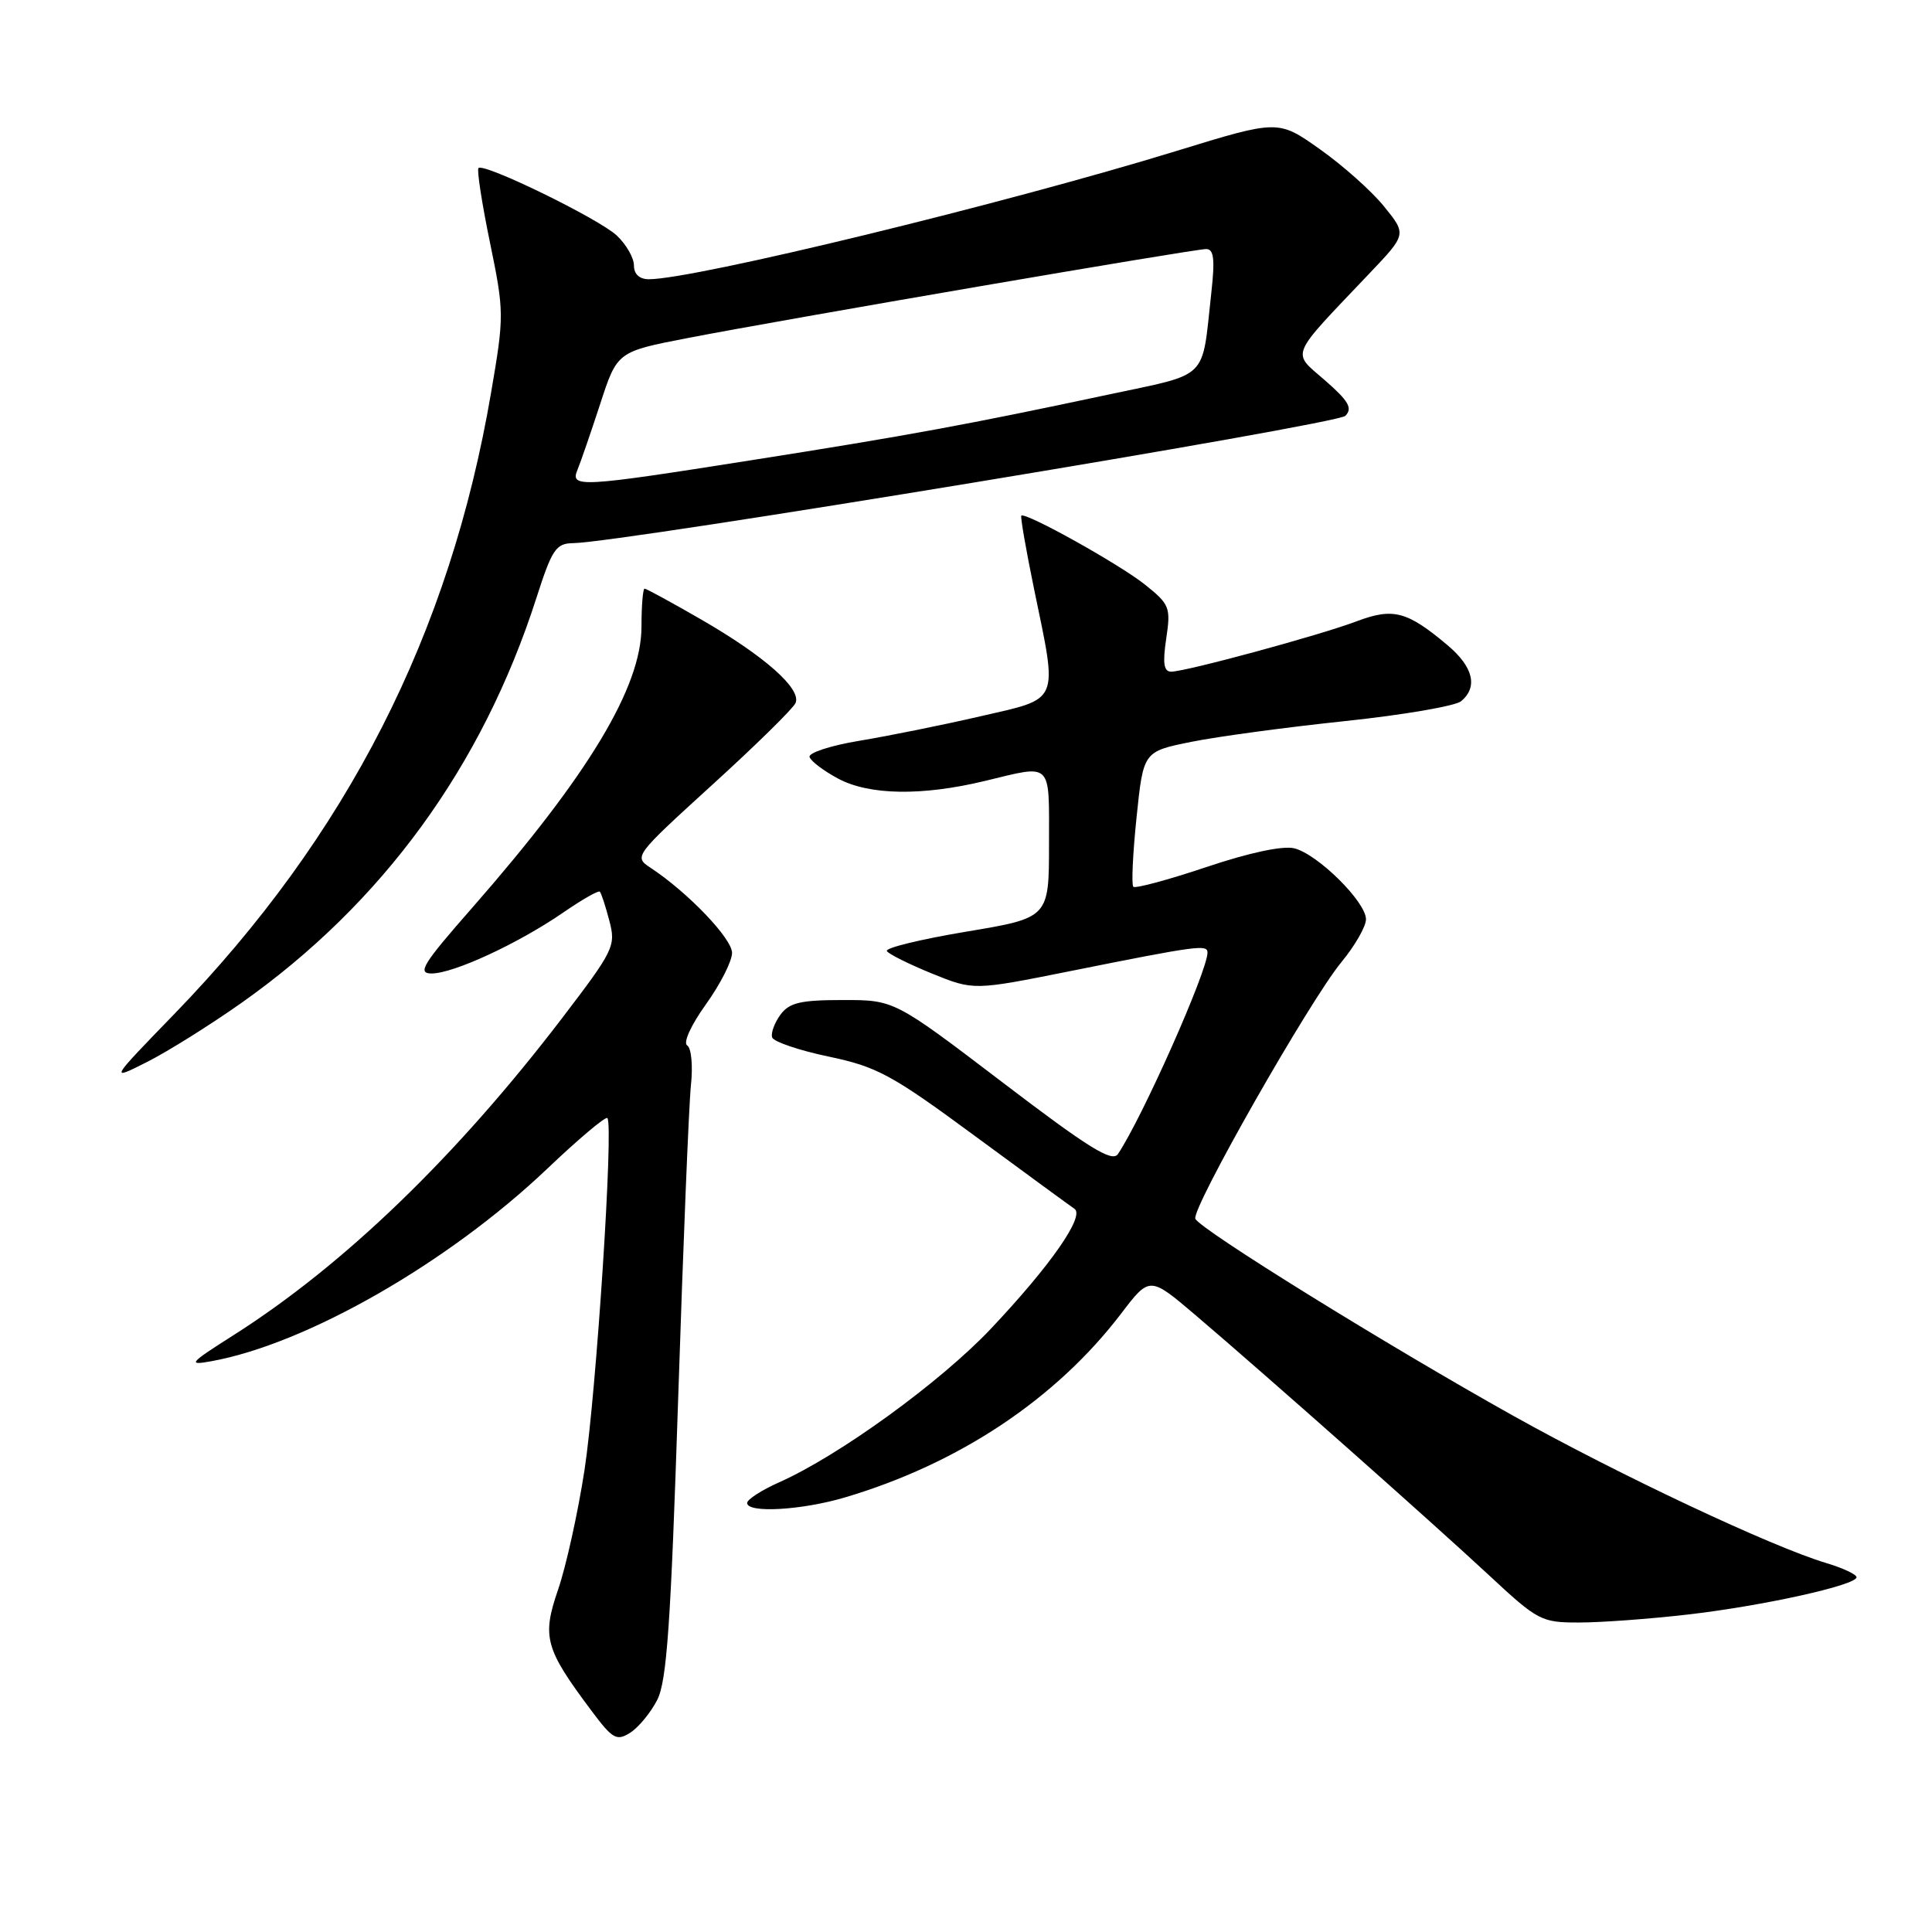 <?xml version="1.0" encoding="UTF-8" standalone="no"?>
<!DOCTYPE svg PUBLIC "-//W3C//DTD SVG 1.1//EN" "http://www.w3.org/Graphics/SVG/1.1/DTD/svg11.dtd" >
<svg xmlns="http://www.w3.org/2000/svg" xmlns:xlink="http://www.w3.org/1999/xlink" version="1.1" viewBox="0 0 256 256">
 <g >
 <path fill="currentColor"
d=" M 87.08 225.26 C 88.36 222.77 88.88 215.20 89.86 185.34 C 90.52 165.08 91.28 146.40 91.55 143.82 C 91.83 141.23 91.61 138.87 91.06 138.53 C 90.49 138.18 91.55 135.85 93.53 133.09 C 95.44 130.43 97.00 127.36 97.00 126.26 C 97.00 124.36 91.14 118.24 86.22 115.00 C 83.96 113.51 84.03 113.42 94.37 104.00 C 100.11 98.78 105.08 93.90 105.41 93.16 C 106.24 91.29 101.30 86.92 92.88 82.07 C 89.00 79.83 85.64 78.00 85.41 78.00 C 85.19 78.00 85.00 80.26 85.00 83.03 C 85.00 91.04 77.98 102.69 62.60 120.25 C 55.99 127.78 55.24 129.00 57.21 128.99 C 60.11 128.98 68.66 125.02 74.58 120.95 C 77.09 119.22 79.29 117.96 79.48 118.15 C 79.67 118.34 80.24 120.08 80.74 122.00 C 81.63 125.35 81.35 125.91 74.41 135.00 C 60.42 153.29 45.59 167.60 31.00 176.88 C 25.06 180.65 24.80 180.95 28.00 180.37 C 40.64 178.08 59.36 167.35 72.45 154.92 C 76.62 150.95 80.24 147.90 80.48 148.15 C 81.33 148.99 79.01 184.61 77.45 194.79 C 76.58 200.45 75.00 207.58 73.95 210.63 C 71.79 216.92 72.21 218.45 78.37 226.68 C 81.18 230.44 81.70 230.73 83.50 229.60 C 84.60 228.90 86.21 226.95 87.08 225.26 Z  M 223.50 213.95 C 233.45 212.82 246.00 210.05 246.00 208.99 C 246.00 208.62 244.19 207.77 241.98 207.11 C 234.79 204.96 214.58 195.45 200.57 187.63 C 183.88 178.31 158.96 162.87 158.39 161.49 C 157.84 160.17 173.57 132.53 177.75 127.48 C 179.54 125.31 181.00 122.76 181.00 121.81 C 181.00 119.51 174.62 113.19 171.51 112.41 C 169.99 112.03 165.57 112.97 159.85 114.89 C 154.79 116.59 150.43 117.76 150.17 117.50 C 149.91 117.24 150.10 113.10 150.60 108.30 C 151.50 99.58 151.50 99.58 157.85 98.30 C 161.35 97.59 170.51 96.36 178.21 95.55 C 185.90 94.74 192.83 93.55 193.60 92.92 C 195.87 91.03 195.22 88.36 191.78 85.47 C 186.45 80.99 184.60 80.50 179.78 82.32 C 174.84 84.19 157.13 88.99 155.19 89.00 C 154.21 89.00 154.04 87.90 154.53 84.62 C 155.15 80.49 154.99 80.08 151.71 77.46 C 148.33 74.76 135.86 67.81 135.33 68.33 C 135.19 68.48 135.95 72.85 137.02 78.05 C 140.18 93.34 140.55 92.46 129.88 94.92 C 124.86 96.08 117.65 97.53 113.85 98.16 C 110.04 98.79 107.09 99.76 107.27 100.31 C 107.46 100.87 109.15 102.15 111.04 103.16 C 115.17 105.38 122.16 105.49 130.50 103.48 C 139.53 101.30 139.00 100.78 139.00 111.81 C 139.00 121.62 139.00 121.62 128.03 123.45 C 121.99 124.46 117.26 125.61 117.51 126.02 C 117.76 126.42 120.45 127.76 123.49 129.00 C 129.01 131.24 129.01 131.24 141.75 128.69 C 158.70 125.29 160.00 125.12 160.00 126.22 C 160.00 128.67 151.34 148.15 148.13 152.92 C 147.37 154.05 144.25 152.12 132.84 143.42 C 118.50 132.50 118.50 132.50 111.66 132.51 C 106.04 132.51 104.58 132.86 103.40 134.47 C 102.62 135.54 102.13 136.89 102.31 137.46 C 102.50 138.03 105.87 139.18 109.79 140.00 C 116.22 141.35 118.16 142.40 129.15 150.50 C 135.88 155.45 141.82 159.80 142.37 160.17 C 143.78 161.12 139.24 167.65 131.33 176.03 C 124.65 183.11 111.21 192.87 103.25 196.41 C 100.91 197.45 99.00 198.69 99.00 199.15 C 99.00 200.53 106.23 200.12 111.98 198.41 C 127.08 193.93 139.93 185.37 148.57 174.04 C 152.34 169.10 152.34 169.10 158.42 174.27 C 167.79 182.25 189.73 201.69 197.27 208.70 C 203.79 214.77 204.23 215.00 209.27 214.99 C 212.15 214.99 218.55 214.52 223.50 213.95 Z  M 31.95 132.92 C 50.67 119.72 63.90 101.56 71.07 79.25 C 73.15 72.77 73.66 72.00 75.95 71.97 C 82.24 71.90 177.14 56.25 178.27 55.10 C 179.25 54.09 178.71 53.14 175.58 50.41 C 171.12 46.53 170.70 47.55 181.42 36.27 C 186.39 31.05 186.39 31.05 183.40 27.36 C 181.76 25.33 177.93 21.92 174.89 19.77 C 169.37 15.86 169.37 15.86 155.93 19.99 C 133.21 26.98 92.01 37.00 85.98 37.00 C 84.73 37.00 84.00 36.33 84.00 35.17 C 84.00 34.17 82.98 32.39 81.73 31.21 C 79.35 28.98 64.12 21.55 63.40 22.27 C 63.17 22.50 63.85 26.93 64.92 32.12 C 66.81 41.31 66.82 41.83 65.07 52.03 C 59.61 84.03 46.00 110.73 23.09 134.37 C 14.50 143.23 14.50 143.23 19.50 140.71 C 22.25 139.32 27.85 135.81 31.95 132.92 Z  M 76.52 62.25 C 76.92 61.29 78.27 57.37 79.52 53.55 C 81.78 46.60 81.78 46.60 91.14 44.79 C 103.87 42.32 158.18 33.00 159.82 33.00 C 160.84 33.00 161.00 34.33 160.51 38.75 C 159.20 50.58 160.41 49.39 146.70 52.32 C 128.31 56.24 120.29 57.72 99.50 60.99 C 76.82 64.57 75.52 64.64 76.52 62.25 Z "/>
</g>
</svg>